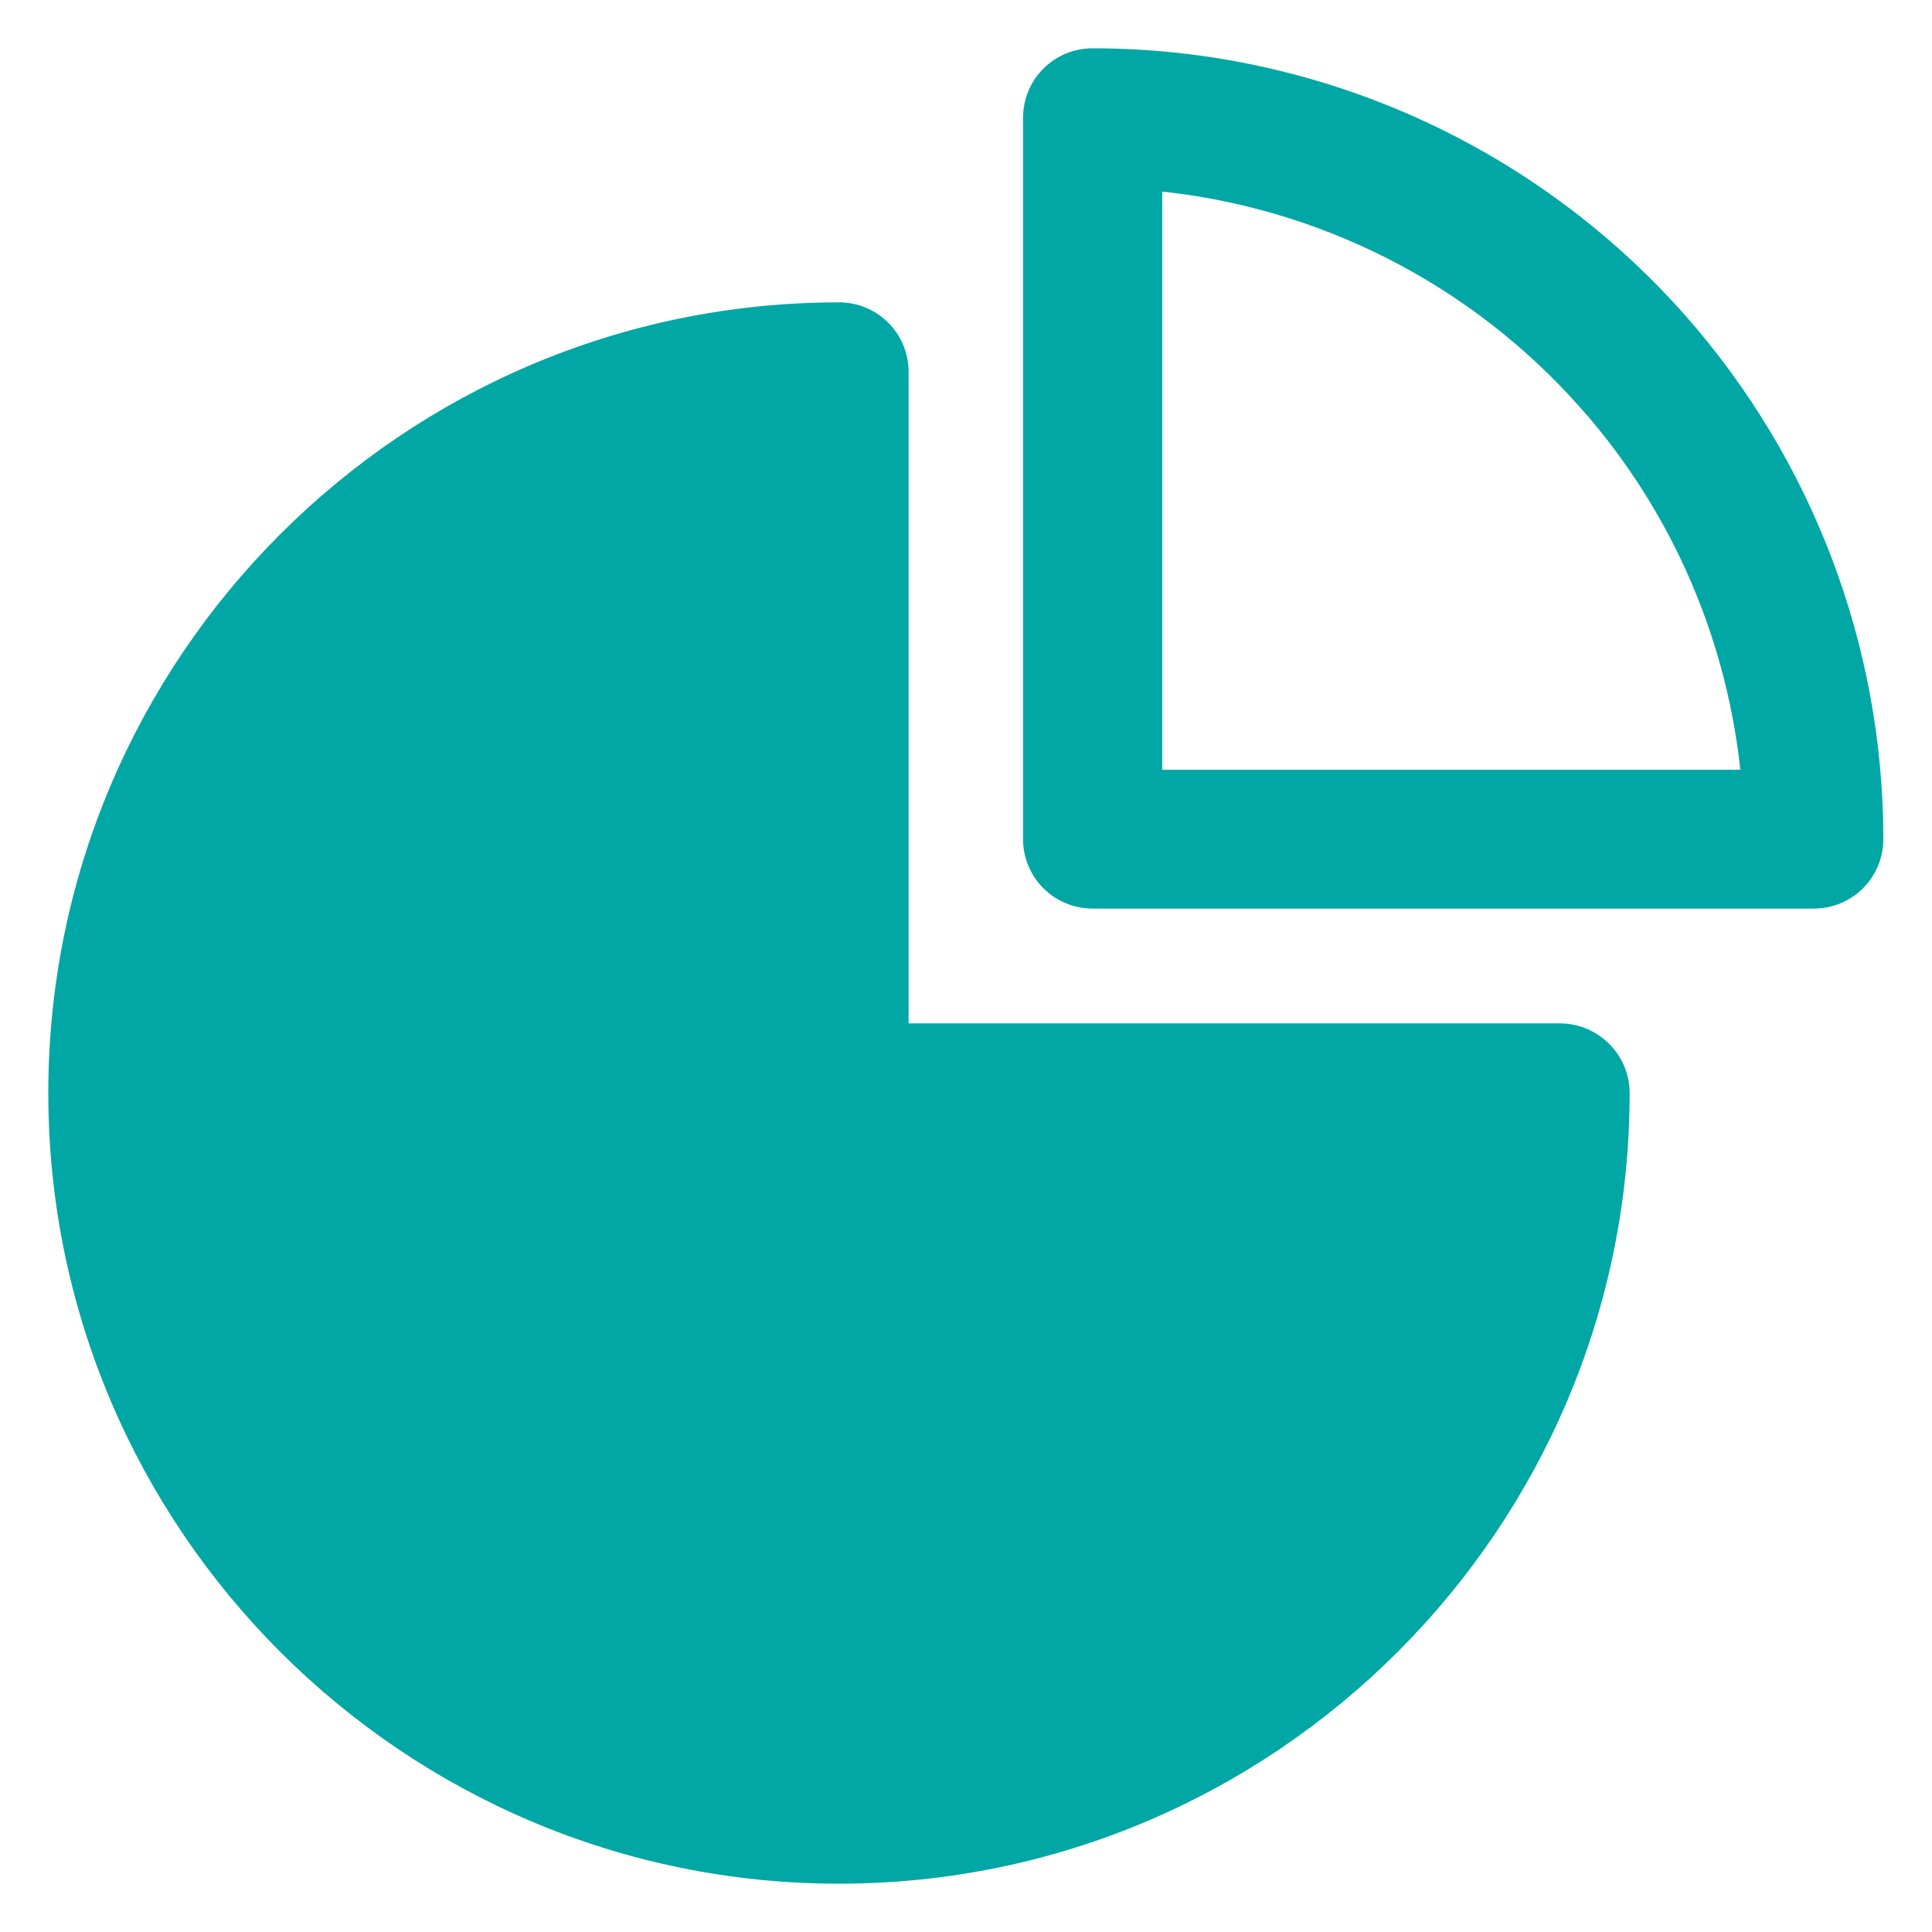 <svg width="28" height="28" viewBox="0 0 28 28" fill="none" xmlns="http://www.w3.org/2000/svg">
<path d="M22.609 14.982H13.018V5.391C13.018 4.914 12.635 4.532 12.159 4.532C5.925 4.532 0.85 9.607 0.85 15.841C0.85 22.076 5.925 27.15 12.159 27.15C18.393 27.15 23.468 22.076 23.468 15.841C23.468 15.37 23.081 14.982 22.609 14.982ZM12.159 25.433C6.872 25.433 2.567 21.128 2.567 15.841C2.567 10.842 6.41 6.722 11.3 6.288V15.841C11.3 16.318 11.682 16.7 12.159 16.7H21.712C21.278 21.59 17.158 25.433 12.159 25.433Z" fill="#00A7A4" stroke="#00A7A4" stroke-width="0.3"/>
<path d="M27.145 12.122L27.145 12.122C27.134 9.377 26.129 6.733 24.315 4.675L24.315 4.675C22.166 2.244 19.081 0.85 15.836 0.85C15.359 0.85 14.977 1.232 14.977 1.709V12.159C14.977 12.635 15.359 13.018 15.836 13.018H26.286C26.763 13.018 27.145 12.635 27.145 12.159V12.159V12.159V12.159V12.159V12.159V12.159V12.159V12.158V12.158V12.158V12.158V12.158V12.158V12.158V12.158V12.158V12.158V12.158V12.158V12.158V12.158V12.158V12.158V12.158V12.157V12.157V12.157V12.157V12.157V12.157V12.157V12.157V12.157V12.157V12.157V12.157V12.157V12.157V12.156V12.156V12.156V12.156V12.156V12.156V12.156V12.156V12.156V12.156V12.156V12.156V12.156V12.156V12.156V12.156V12.155V12.155V12.155V12.155V12.155V12.155V12.155V12.155V12.155V12.155V12.155V12.155V12.155V12.155V12.155V12.155V12.155V12.155V12.154V12.154V12.154V12.154V12.154V12.154V12.154V12.154V12.154V12.154V12.154V12.154V12.154V12.154V12.154V12.153V12.153V12.153V12.153V12.153V12.153V12.153V12.153V12.153V12.153V12.153V12.153V12.153V12.153V12.153V12.153V12.152V12.152V12.152V12.152V12.152V12.152V12.152V12.152V12.152V12.152V12.152V12.152V12.152V12.152V12.152V12.152V12.152V12.151V12.151V12.151V12.151V12.151V12.151V12.151V12.151V12.151V12.151V12.151V12.151V12.151V12.151V12.15V12.15V12.15V12.15V12.15V12.15V12.15V12.15V12.15V12.15V12.15V12.15V12.15V12.15V12.15V12.15V12.149V12.149V12.149V12.149V12.149V12.149V12.149V12.149V12.149V12.149V12.149V12.149V12.149V12.149V12.149V12.149V12.149V12.148V12.148V12.148V12.148V12.148V12.148V12.148V12.148V12.148V12.148V12.148V12.148V12.148V12.148V12.148V12.147V12.147V12.147V12.147V12.147V12.147V12.147V12.147V12.147V12.147V12.147V12.147V12.147V12.147V12.146V12.146V12.146V12.146V12.146V12.146V12.146V12.146V12.146V12.146V12.146V12.146V12.146V12.146V12.146V12.146V12.146V12.145V12.145V12.145V12.145V12.145V12.145V12.145V12.145V12.145V12.145V12.145V12.145V12.145V12.145V12.144V12.144V12.144V12.144V12.144V12.144V12.144V12.144V12.144V12.144V12.144V12.144V12.144V12.144V12.143V12.143V12.143V12.143V12.143V12.143V12.143V12.143V12.143V12.143V12.143V12.143V12.143V12.143V12.143V12.143V12.142V12.142V12.142V12.142V12.142V12.142V12.142V12.142V12.142V12.142V12.142V12.142V12.142V12.142V12.141V12.141V12.141V12.141V12.141V12.141V12.141V12.141V12.141V12.141V12.141V12.141V12.141V12.14V12.14V12.14V12.14V12.14V12.14V12.14V12.14V12.14V12.14V12.14V12.14V12.14V12.14V12.139V12.139V12.139V12.139V12.139V12.139V12.139V12.139V12.139V12.139V12.139V12.139V12.139V12.139V12.139V12.138V12.138V12.138V12.138V12.138V12.138V12.138V12.138V12.138V12.138V12.138V12.138V12.137V12.137V12.137V12.137V12.137V12.137V12.137V12.137V12.137V12.137V12.137V12.137V12.137V12.137V12.136V12.136V12.136V12.136V12.136V12.136V12.136V12.136V12.136V12.136V12.136V12.136V12.136V12.136V12.135V12.135V12.135V12.135V12.135V12.135V12.135V12.135V12.135V12.135V12.135V12.135V12.134V12.134V12.134V12.134V12.134V12.134V12.134V12.134V12.134V12.134V12.134V12.134V12.134V12.133V12.133V12.133V12.133V12.133V12.133V12.133V12.133V12.133V12.133V12.133V12.133V12.133V12.133V12.132V12.132V12.132V12.132V12.132V12.132V12.132V12.132V12.132V12.132V12.132V12.132V12.131V12.131V12.131V12.131V12.131V12.131V12.131V12.131V12.131V12.131V12.131V12.13V12.13V12.13V12.13V12.13V12.13V12.13V12.13V12.13V12.13V12.13V12.13V12.13V12.13V12.129V12.129V12.129V12.129V12.129V12.129V12.129V12.129V12.129V12.129V12.129V12.128V12.128V12.128V12.128V12.128V12.128V12.128V12.128V12.128V12.128V12.128V12.127V12.127V12.127V12.127V12.127V12.127V12.127V12.127V12.127V12.127V12.127V12.127V12.127V12.126V12.126V12.126V12.126V12.126V12.126V12.126V12.126V12.126V12.126V12.126V12.125V12.125V12.125V12.125V12.125V12.125V12.125V12.125V12.125V12.125V12.124V12.124V12.124V12.124V12.124V12.124V12.124V12.124V12.124V12.124V12.124V12.124V12.123V12.123V12.123V12.123V12.123V12.123V12.123V12.123V12.123V12.123V12.123V12.123V12.122V12.122L27.145 12.122ZM23.024 5.818L23.025 5.818C24.384 7.354 25.204 9.277 25.388 11.306H16.694V2.611C19.125 2.829 21.396 3.972 23.024 5.818Z" fill="#00A7A4" stroke="#00A7A4" stroke-width="0.3"/>
<path d="M12 16V5.5L7.5 6L3.5 9.5L1.5 15L2.5 19.5L5 23.5L9 25.5H14L18.5 23.5L21.5 20.5L22.5 16H12Z" fill="#00A7A4"/>
</svg>
